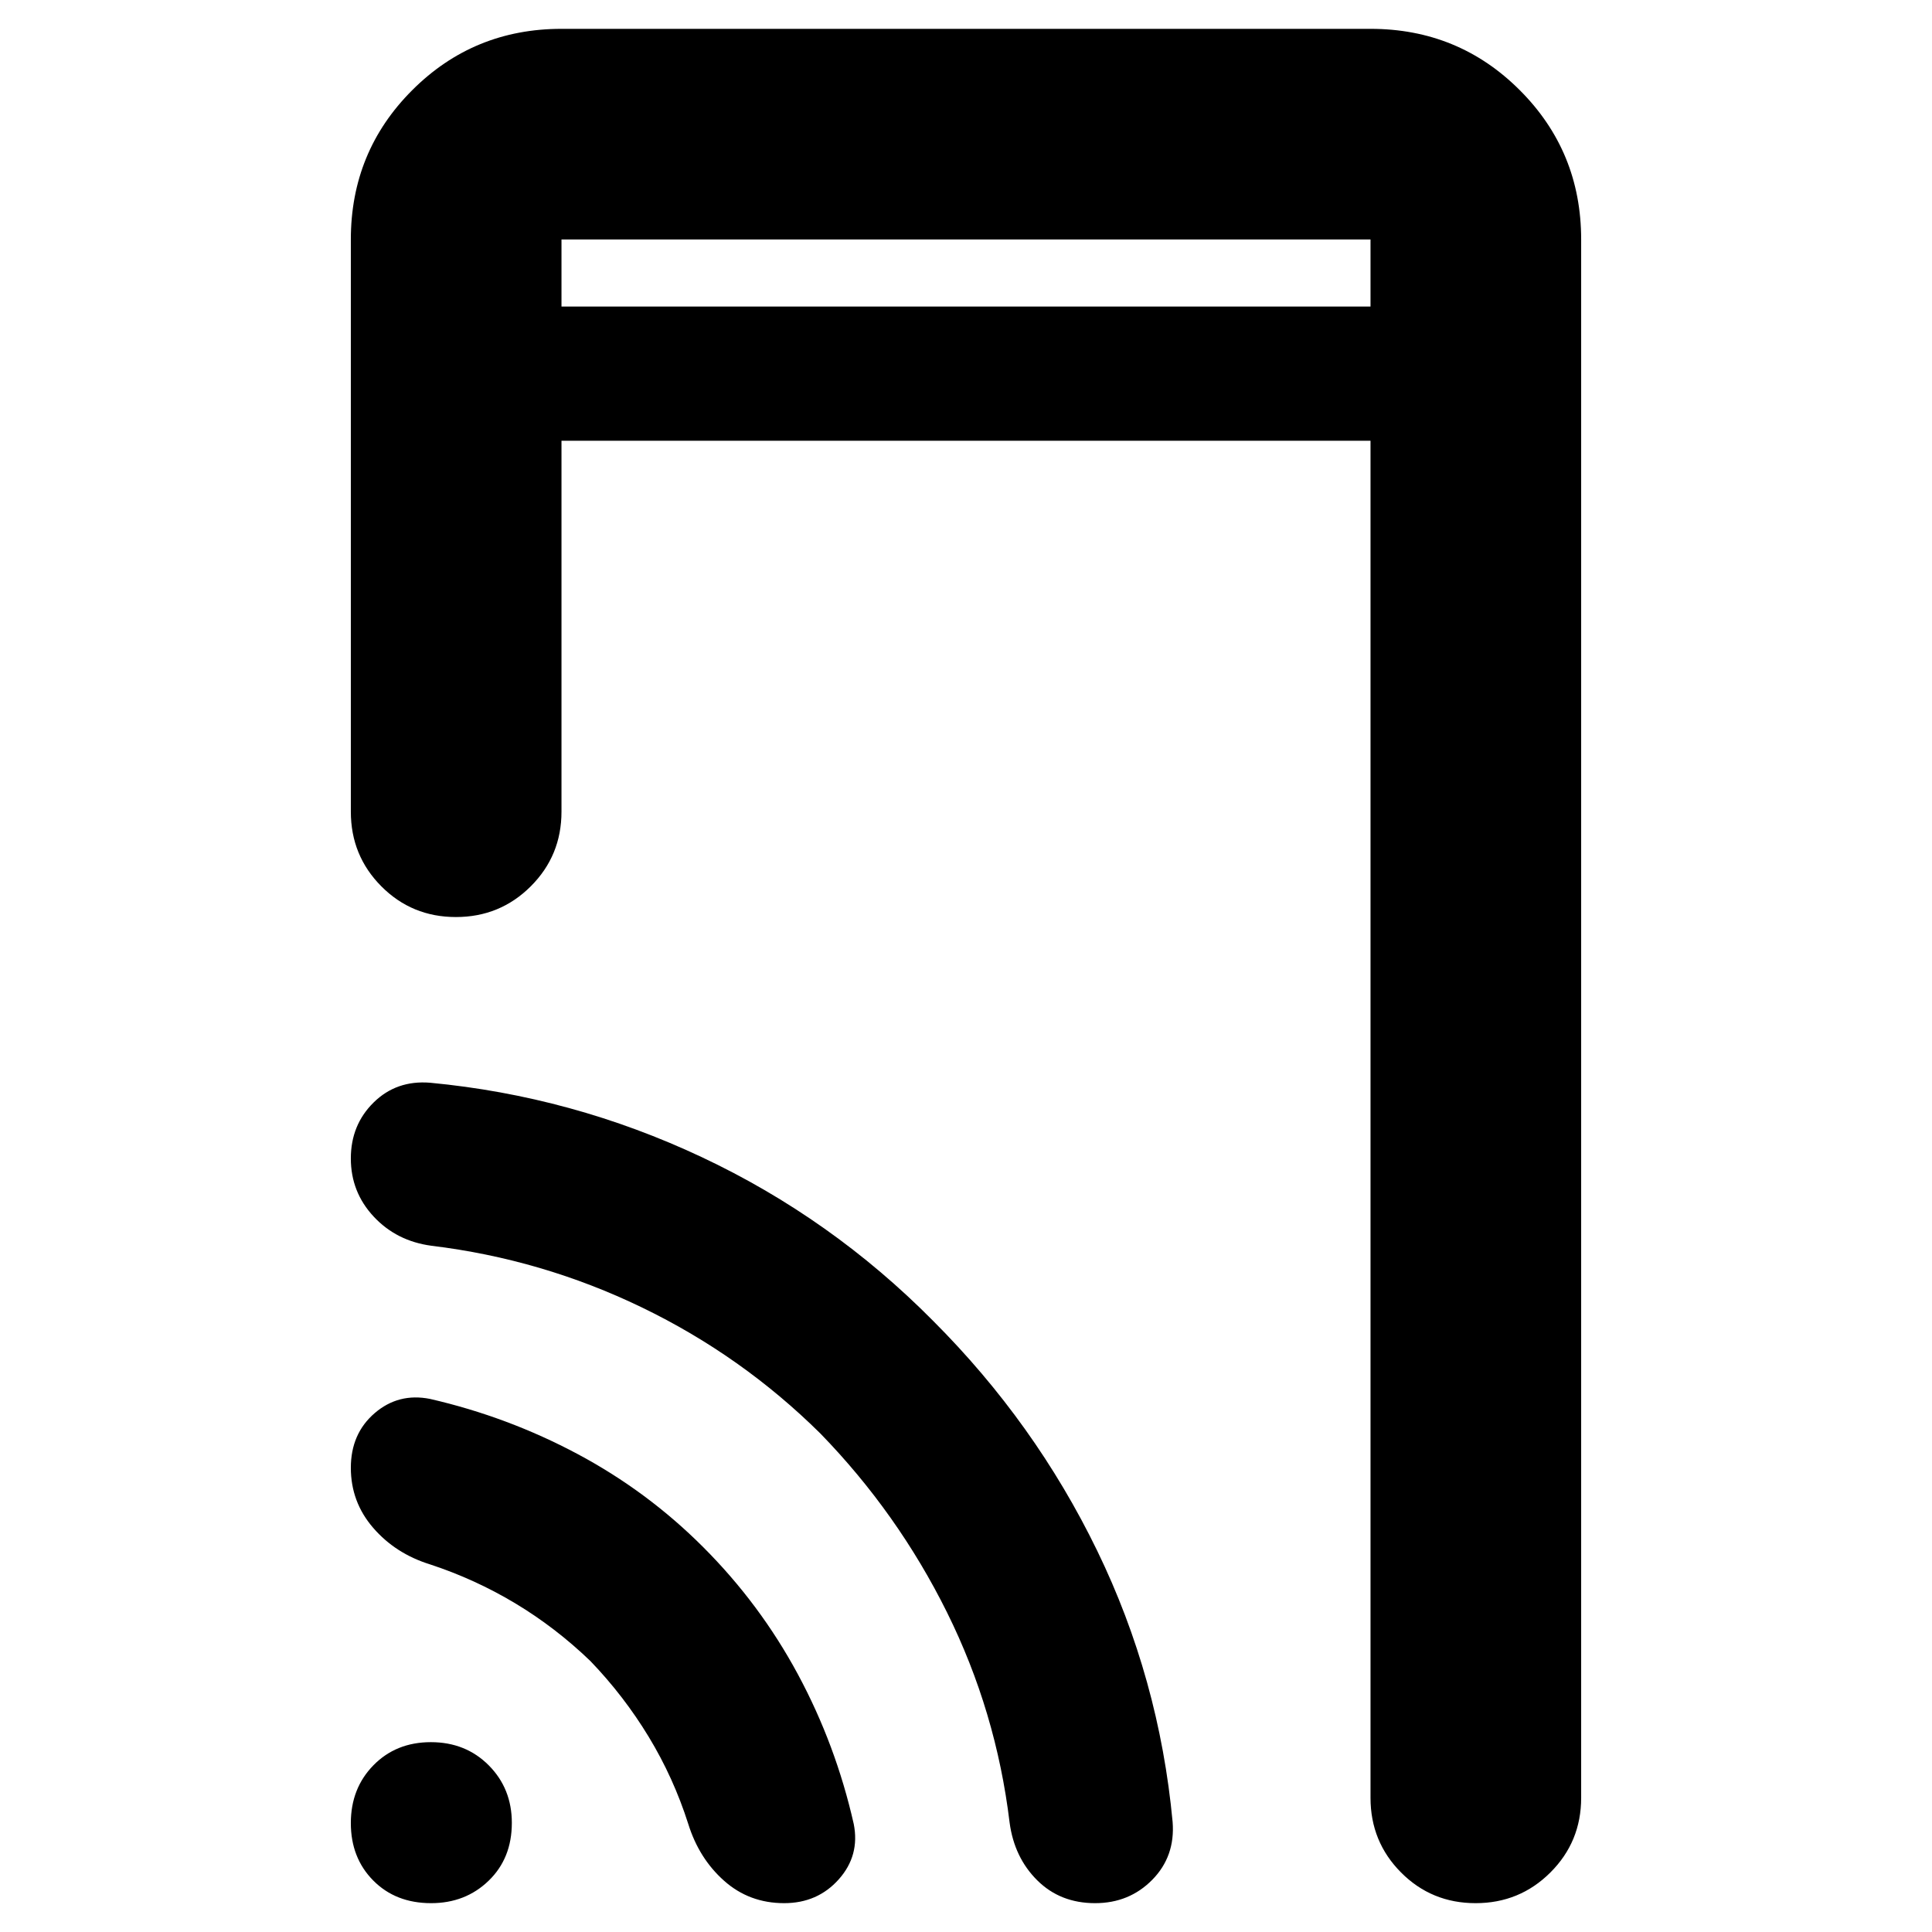 <svg xmlns="http://www.w3.org/2000/svg" height="40" viewBox="0 -960 960 960" width="40"><path d="M279-807.67h402V-841H279v33.33Zm0 0V-841v33.33ZM214.22-14.33q-17.62 0-28.75-11.25-11.14-11.25-11.14-28.54 0-17.28 11.25-28.75 11.25-11.46 28.54-11.46 17.28 0 28.75 11.53 11.46 11.53 11.46 28.58 0 17.62-11.53 28.75-11.53 11.14-28.58 11.14ZM279-741v184.33q0 21.84-15.28 37.09-15.29 15.25-37.17 15.25-21.88 0-37.05-15.25-15.17-15.25-15.17-37.09V-841q0-43.7 30.49-74.18 30.48-30.49 74.18-30.49h402q43.7 0 74.18 30.49 30.49 30.48 30.49 74.18v774.33q0 21.84-15.29 37.09-15.28 15.25-37.16 15.25-21.89 0-37.05-15.25Q681-44.83 681-66.67V-741H279Zm14.33 606.33Q276-151.33 256-163.33t-42.33-19.34q-17.17-5.34-28.25-18.17-11.09-12.83-11.09-29.81 0-16.98 11.84-27.17 11.83-10.18 27.5-7.07Q252.33-256 287-237.5t62.33 46.17Q377.67-163 396.5-128q18.83 35 27.72 74.33 3.11 15.67-7.44 27.5-10.55 11.84-27.13 11.84-17.32 0-29.81-11.09Q347.35-36.5 342-53.67q-7.33-23-19.67-43.33-12.33-20.33-29-37.67Zm114.34-113q-39.05-38.66-88.69-62.66-49.65-24-104.65-30.67-17.33-2.33-28.66-14.5-11.34-12.17-11.34-28.86 0-16.69 11.33-27.83 11.32-11.14 28.01-9.81 70.66 6.67 135.07 36.99t114.93 81.34q50.66 50.67 81.5 114.17Q576-126 582.67-54.67q1.33 17.1-10.11 28.72-11.43 11.62-28.41 11.62-17.32 0-28.74-11.34Q504-37 501.67-54.33q-6.67-55.24-31.13-104.53-24.46-49.28-62.87-88.81Z"/></svg>